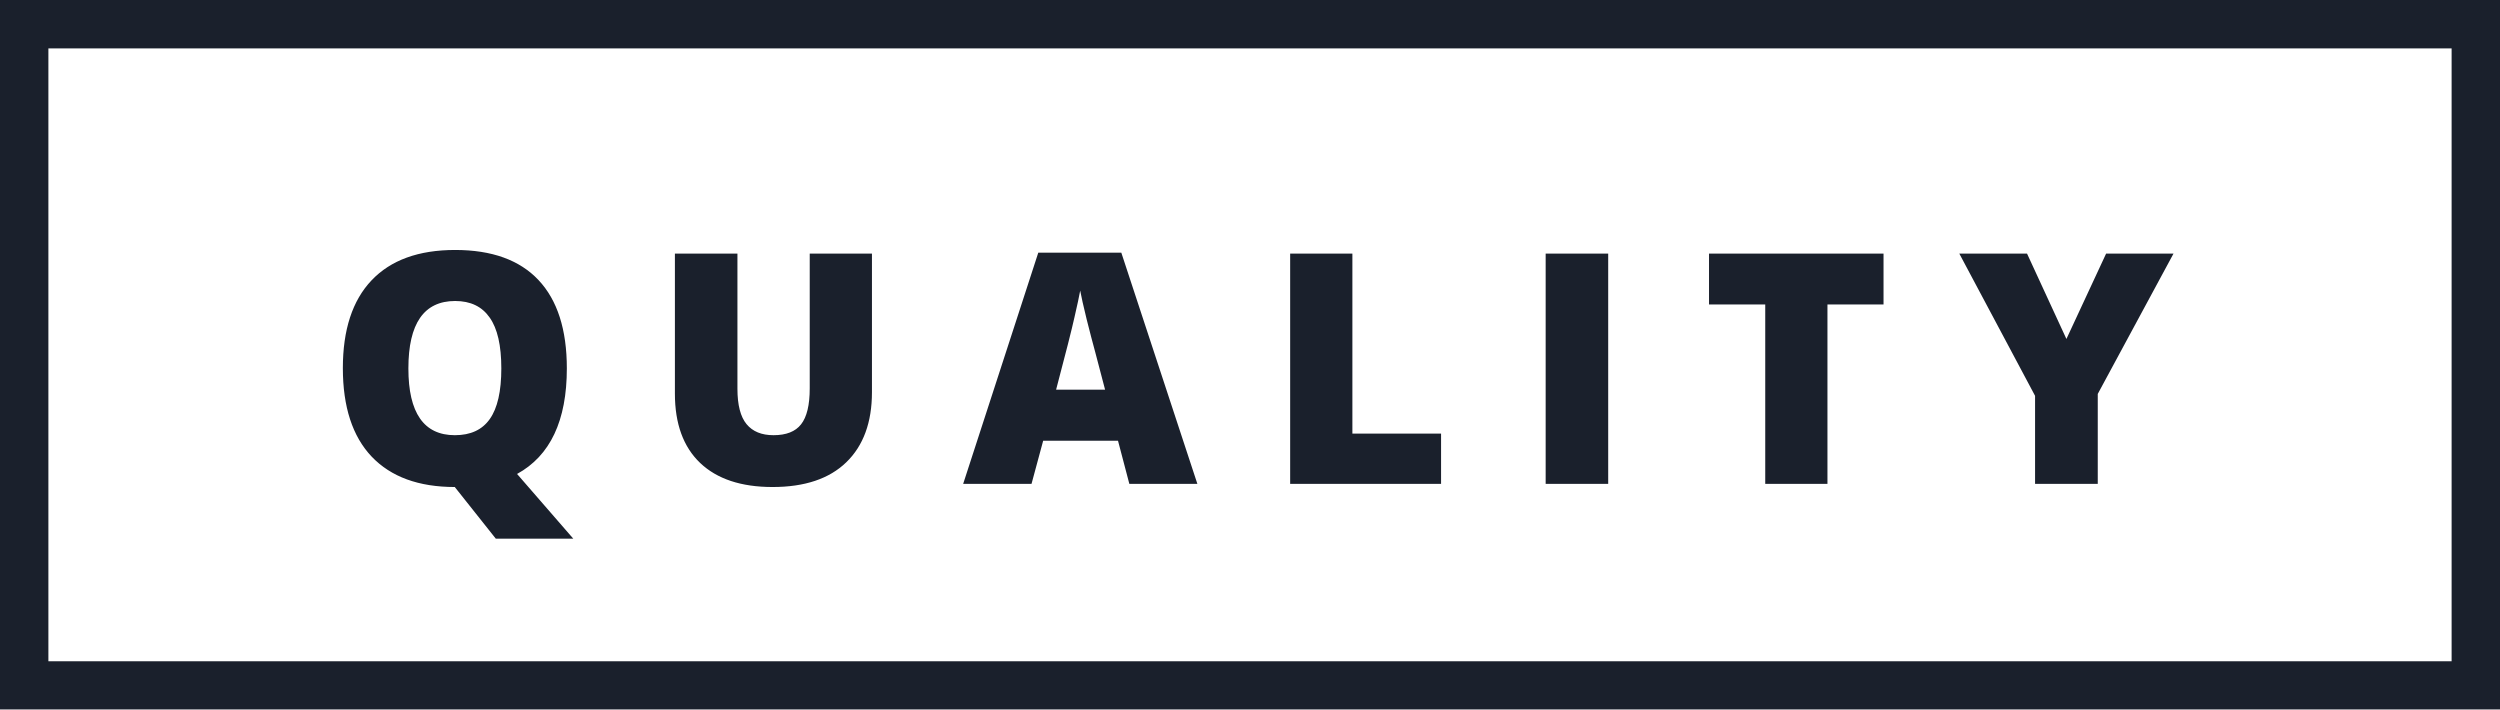 <svg width="155" height="44" viewBox="0 0 155 44" fill="none" xmlns="http://www.w3.org/2000/svg">
<g filter="url(#filter0_b_116_3)">
<rect x="3" y="3" width="149" height="38" fill="white"/>
<path d="M35.144 22.842C35.144 26.078 34.115 28.259 32.058 29.385L35.544 33.398H30.74L28.22 30.225L28.21 30.215V30.205L28.201 30.195C25.961 30.195 24.242 29.567 23.044 28.311C21.853 27.054 21.257 25.225 21.257 22.822C21.257 20.446 21.85 18.633 23.035 17.383C24.226 16.126 25.955 15.498 28.22 15.498C30.492 15.498 32.215 16.12 33.386 17.363C34.558 18.607 35.144 20.433 35.144 22.842ZM25.32 22.842C25.32 25.602 26.28 26.982 28.201 26.982C29.177 26.982 29.9 26.647 30.369 25.977C30.844 25.306 31.082 24.261 31.082 22.842C31.082 21.416 30.841 20.365 30.359 19.688C29.884 19.004 29.171 18.662 28.22 18.662C26.287 18.662 25.32 20.055 25.32 22.842ZM54.061 15.723V24.316C54.061 26.185 53.53 27.634 52.469 28.662C51.414 29.684 49.891 30.195 47.899 30.195C45.952 30.195 44.455 29.697 43.407 28.701C42.365 27.705 41.844 26.273 41.844 24.404V15.723H45.721V24.102C45.721 25.111 45.91 25.843 46.288 26.299C46.665 26.755 47.222 26.982 47.957 26.982C48.745 26.982 49.315 26.758 49.666 26.309C50.025 25.853 50.203 25.111 50.203 24.082V15.723H54.061ZM70.019 30L69.316 27.324H64.677L63.954 30H59.716L64.374 15.664H69.521L74.237 30H70.019ZM68.515 24.16L67.9 21.816C67.756 21.296 67.581 20.622 67.372 19.795C67.17 18.968 67.037 18.376 66.972 18.018C66.913 18.35 66.796 18.896 66.62 19.658C66.451 20.42 66.07 21.921 65.478 24.16H68.515ZM79.99 30V15.723H83.848V26.885H89.346V30H79.99ZM95.831 30V15.723H99.708V30H95.831ZM113.302 30H109.445V18.877H105.959V15.723H116.779V18.877H113.302V30ZM128.118 21.016L130.579 15.723H134.758L130.061 24.424V30H126.174V24.541L121.477 15.723H125.676L128.118 21.016Z" fill="#1A202C"/>
<rect x="1.5" y="1.5" width="152" height="41" stroke="#1A202C" stroke-width="3"/>
</g>
<defs>
<filter id="filter0_b_116_3" x="-4" y="-4" width="163" height="52" filterUnits="userSpaceOnUse" color-interpolation-filters="sRGB">
<feFlood flood-opacity="0" result="BackgroundImageFix"/>
<feGaussianBlur in="BackgroundImageFix" stdDeviation="2"/>
<feComposite in2="SourceAlpha" operator="in" result="effect1_backgroundBlur_116_3"/>
<feBlend mode="normal" in="SourceGraphic" in2="effect1_backgroundBlur_116_3" result="shape"/>
</filter>
</defs>
</svg>
